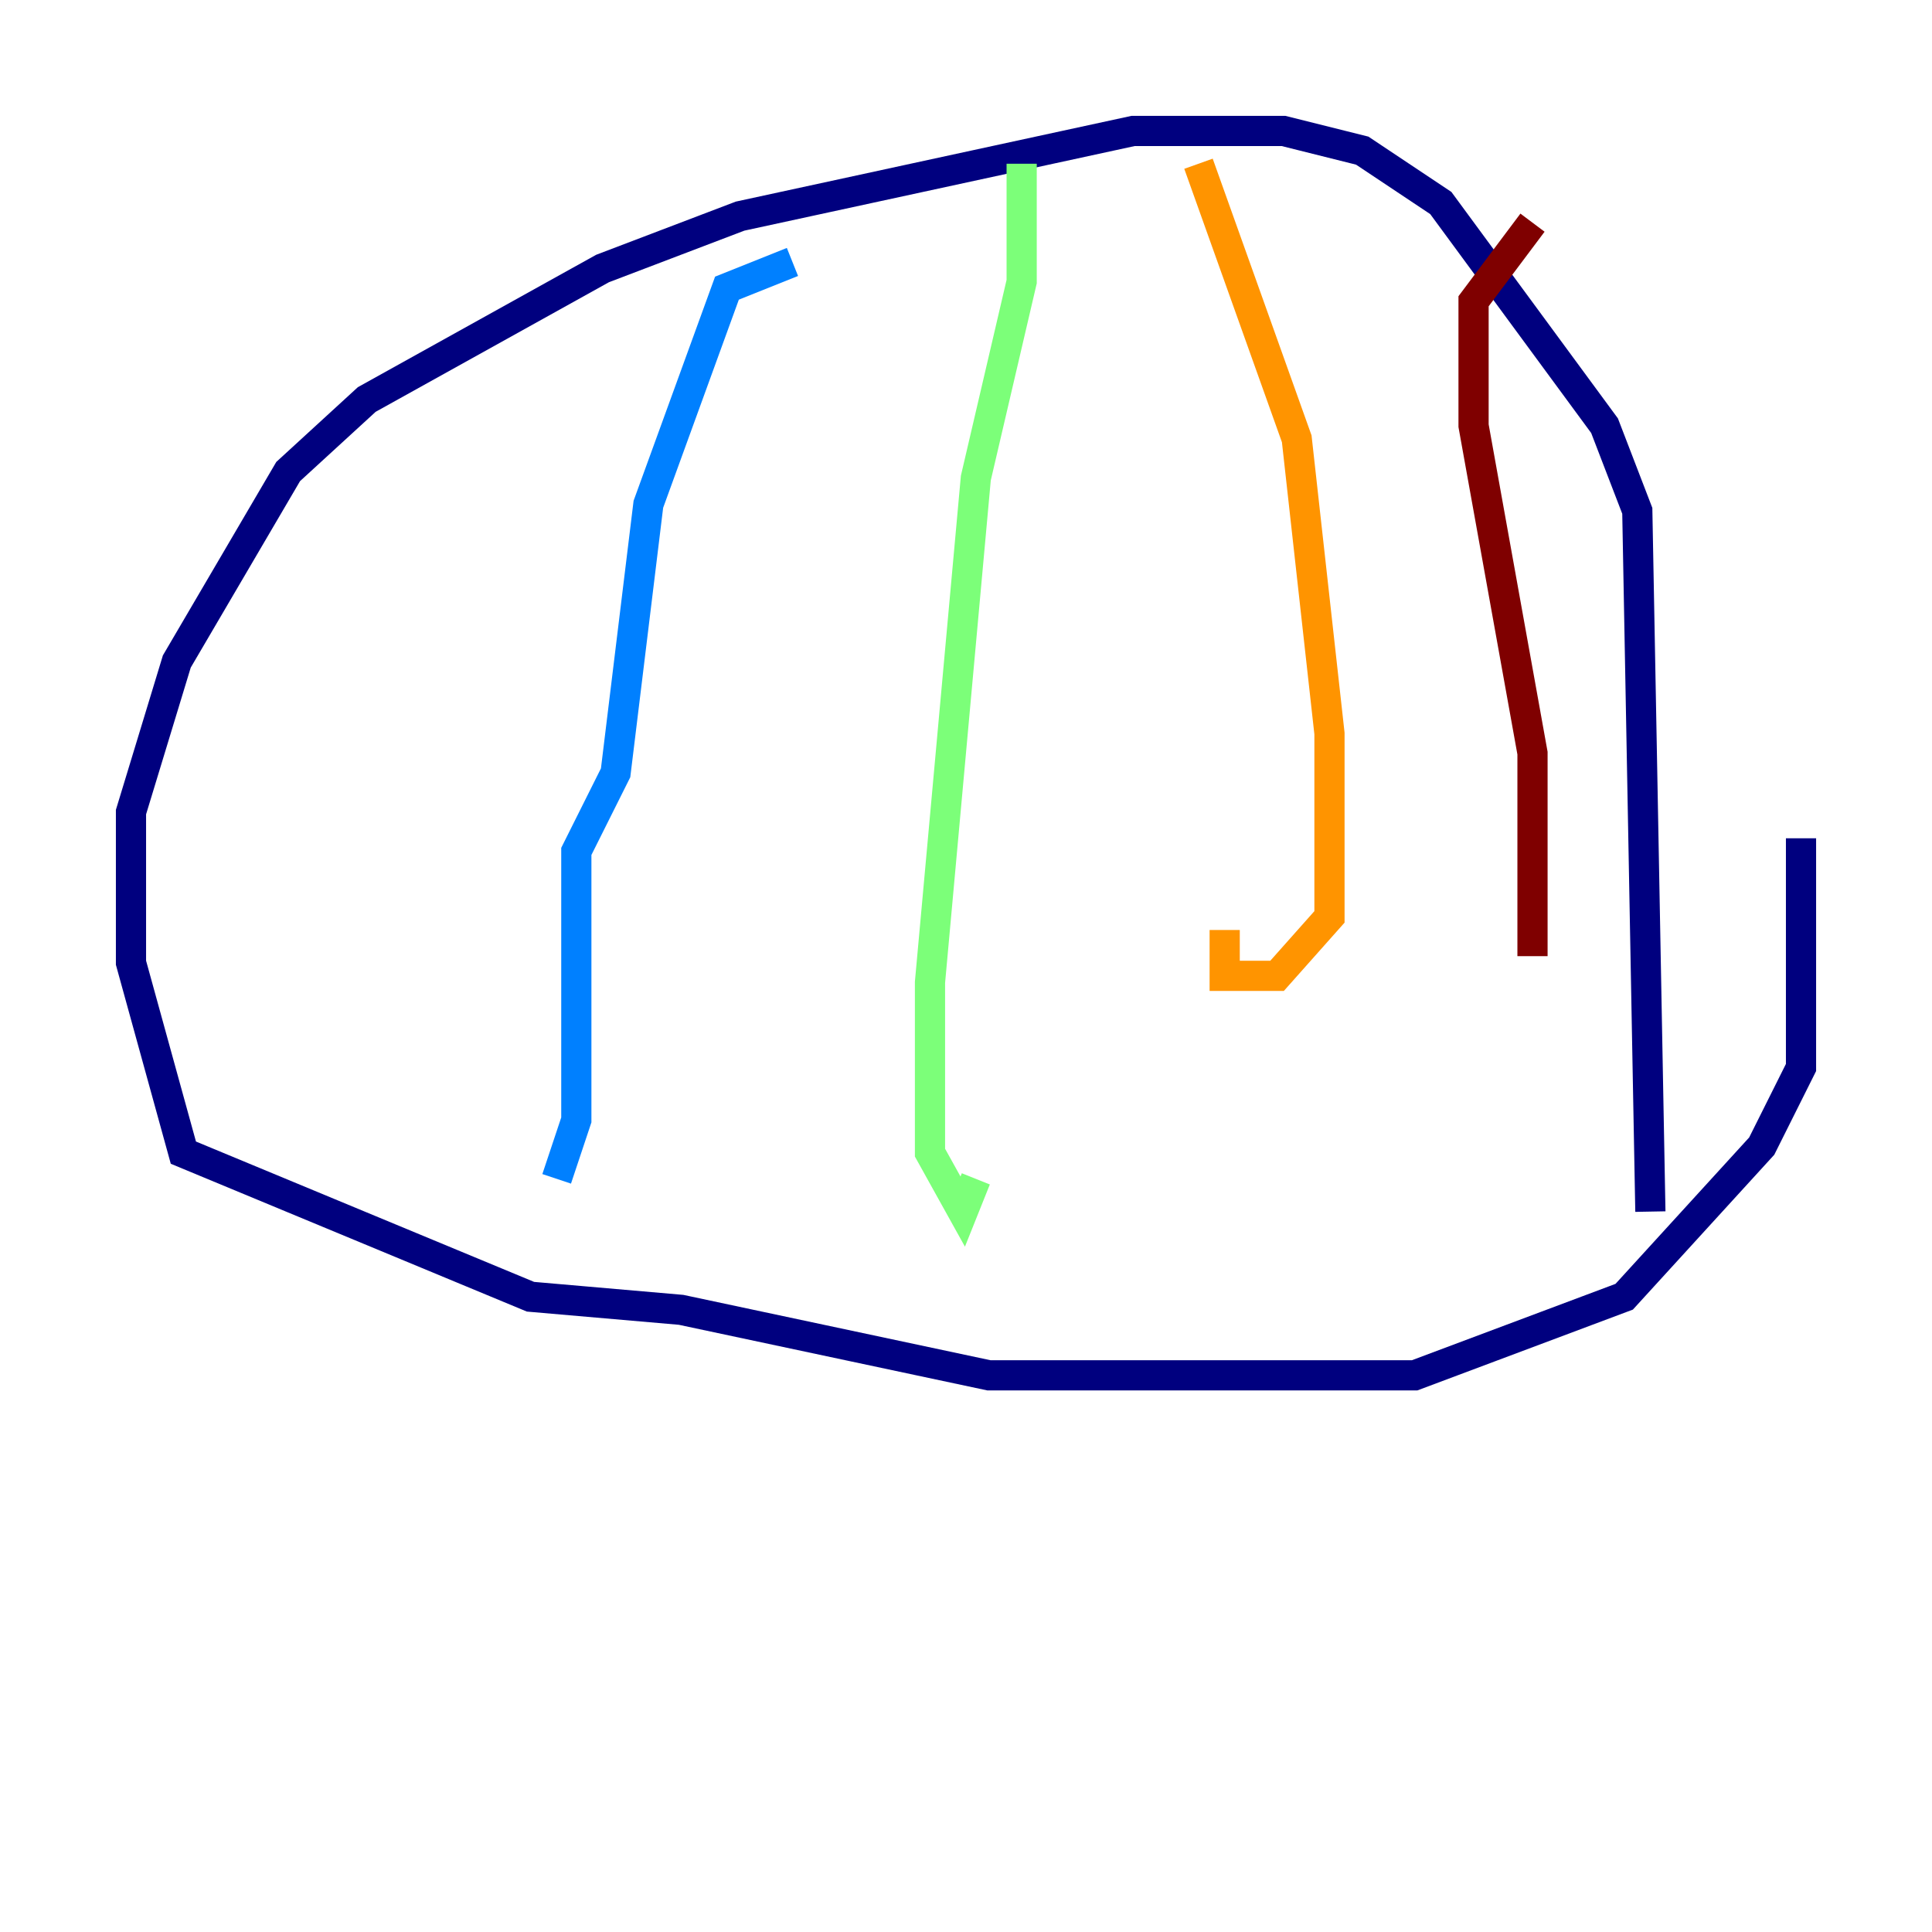 <?xml version="1.0" encoding="utf-8" ?>
<svg baseProfile="tiny" height="128" version="1.2" viewBox="0,0,128,128" width="128" xmlns="http://www.w3.org/2000/svg" xmlns:ev="http://www.w3.org/2001/xml-events" xmlns:xlink="http://www.w3.org/1999/xlink"><defs /><polyline fill="none" points="119.322,55.539 119.322,70.725 116.719,75.932 107.607,85.912 93.722,91.119 65.519,91.119 45.125,86.78 35.146,85.912 12.149,76.366 8.678,63.783 8.678,53.803 11.715,43.824 19.091,31.241 24.298,26.468 39.919,17.79 49.031,14.319 75.064,8.678 85.044,8.678 90.251,9.98 95.458,13.451 106.305,28.203 108.475,33.844 109.342,80.271" stroke="#00007f" stroke-width="2" /><polyline fill="none" points="52.502,17.356 48.163,19.091 42.956,33.41 40.786,51.2 38.183,56.407 38.183,74.197 36.881,78.102" stroke="#0080ff" stroke-width="2" /><polyline fill="none" points="67.688,10.848 67.688,18.658 64.651,31.675 61.614,65.085 61.614,76.366 63.783,80.271 64.651,78.102" stroke="#7cff79" stroke-width="2" /><polyline fill="none" points="79.403,10.848 85.912,29.071 88.081,48.597 88.081,60.746 84.61,64.651 81.139,64.651 81.139,61.614" stroke="#ff9400" stroke-width="2" /><polyline fill="none" points="101.532,14.752 97.627,19.959 97.627,28.203 101.532,49.898 101.532,63.349" stroke="#7f0000" stroke-width="2" /></svg>